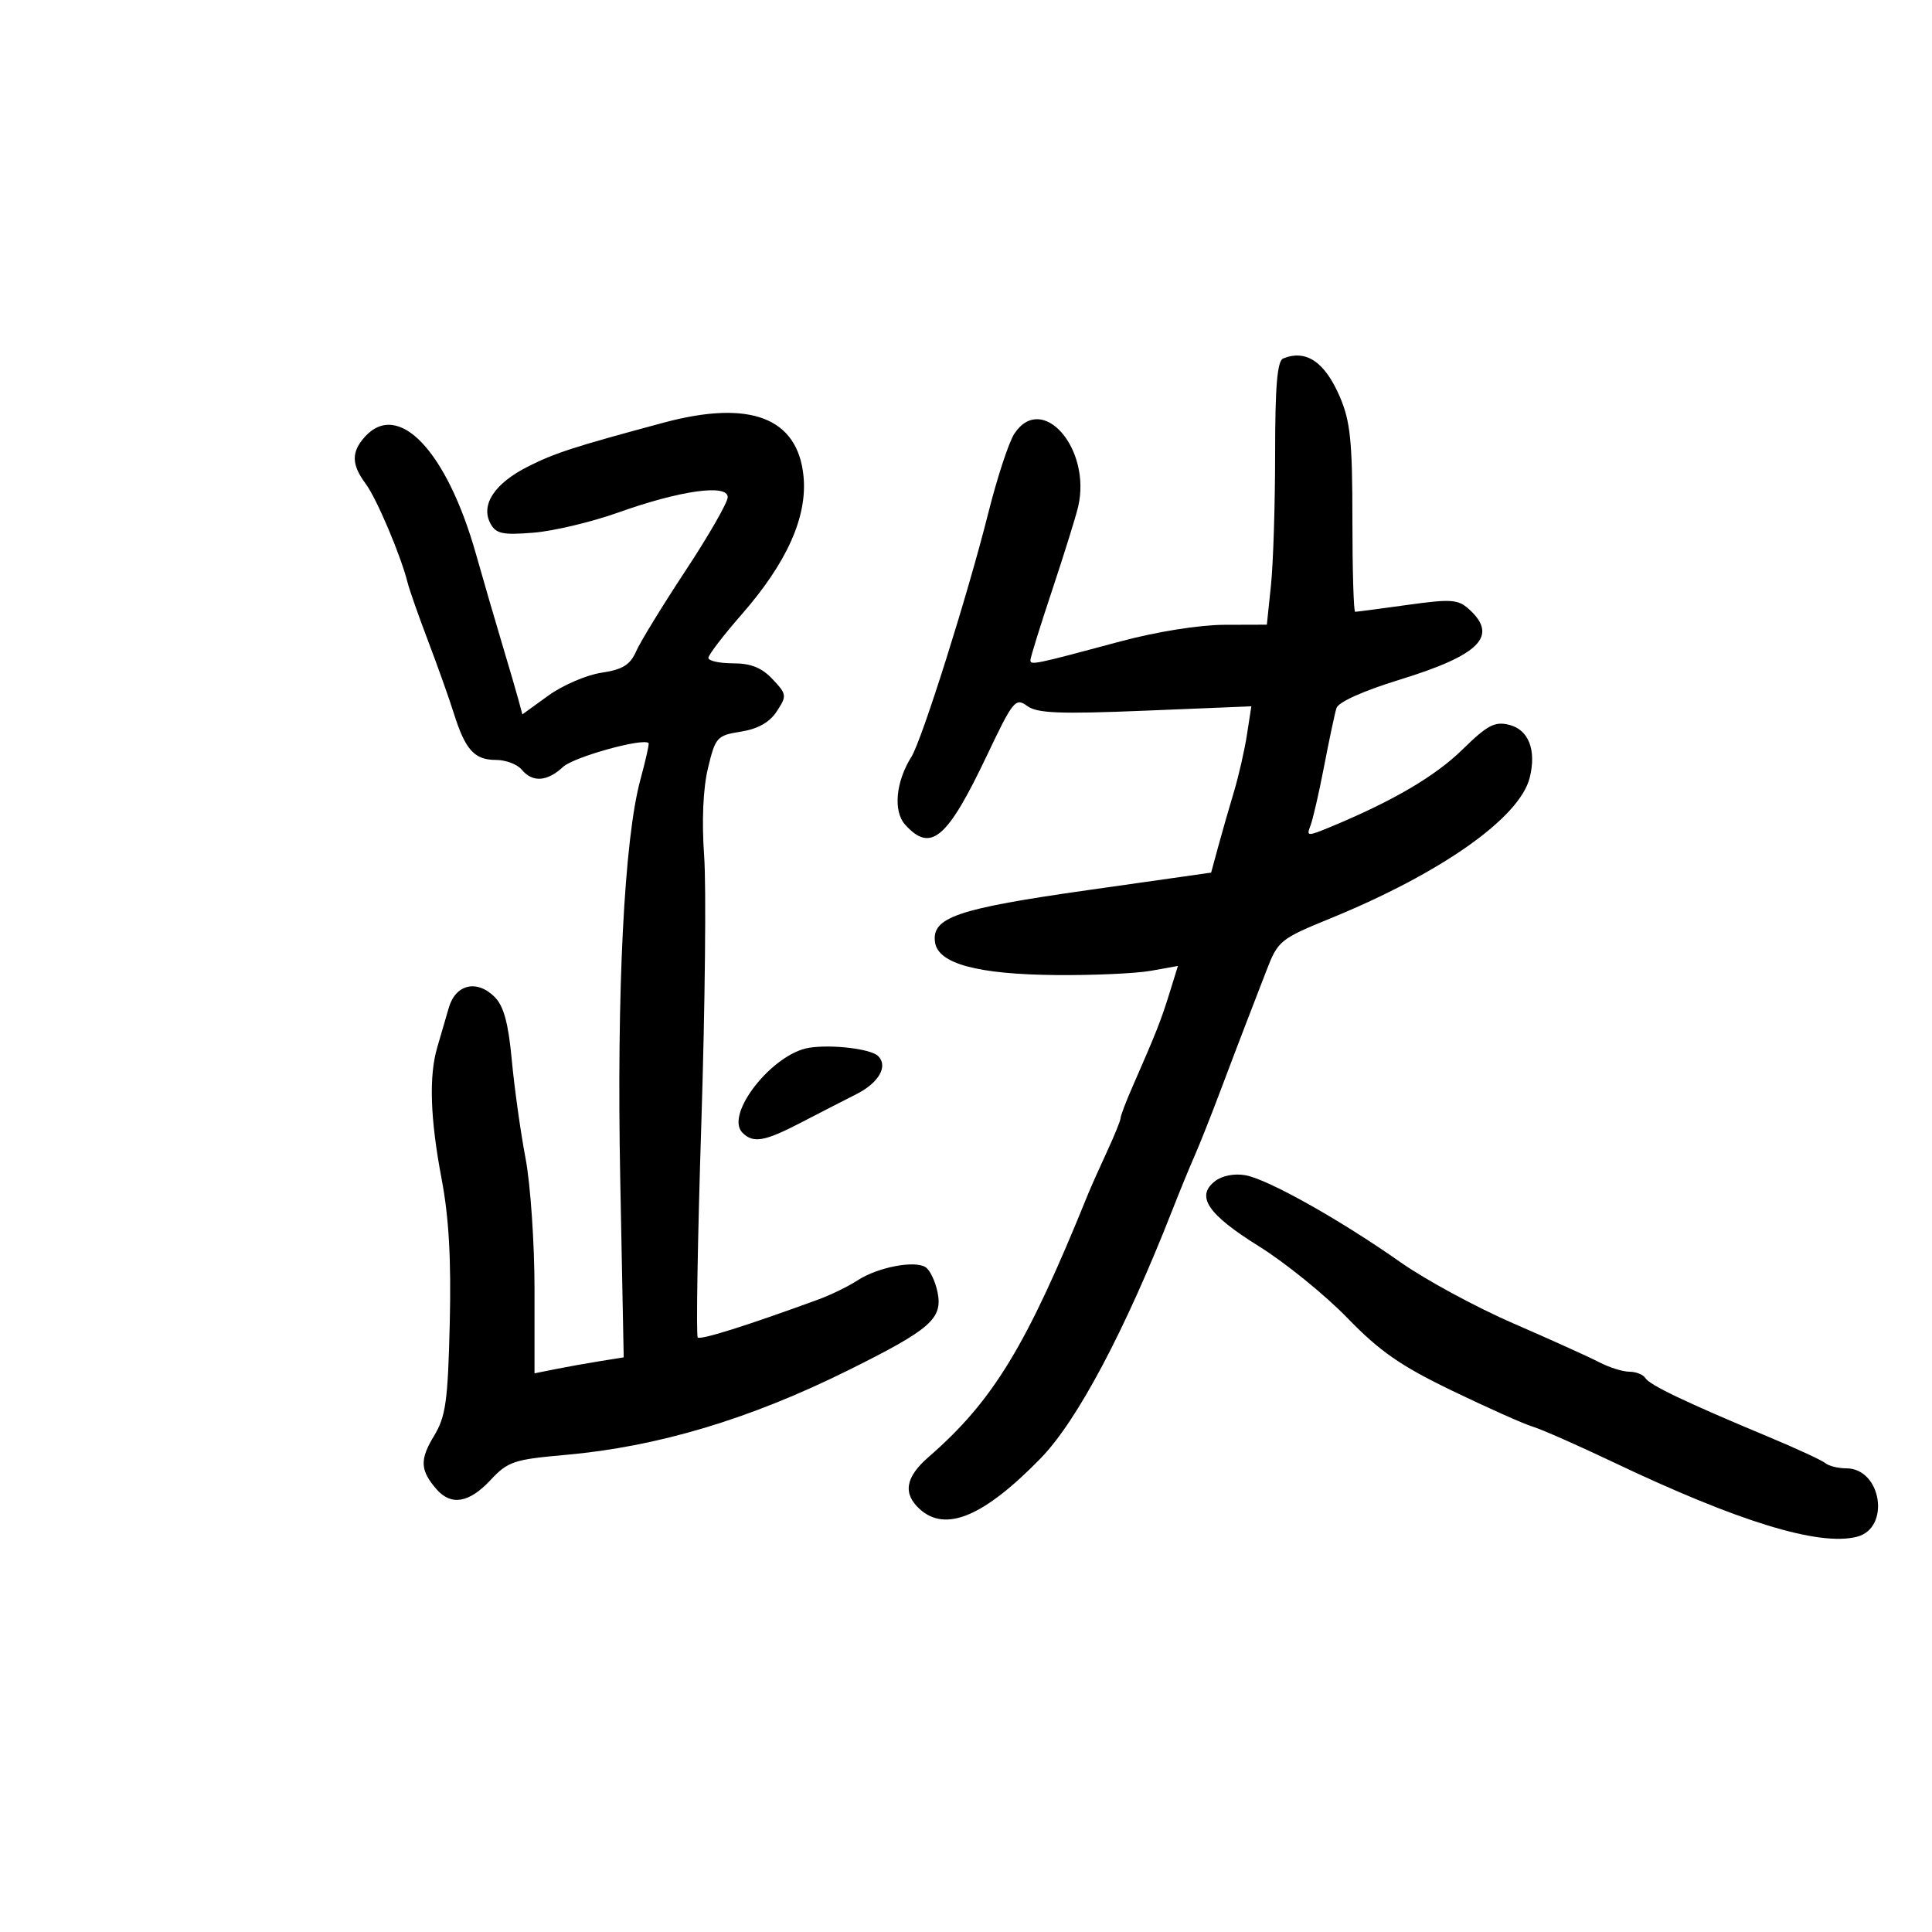 <svg xmlns="http://www.w3.org/2000/svg" width="300" height="300" viewBox="0 0 300 300" version="1.1">
	<path d="M 199.250 55.662 C 198.332 56.033, 198 59.956, 198 70.437 C 198 78.285, 197.711 87.473, 197.358 90.853 L 196.715 97 190.108 97.020 C 186.230 97.032, 179.576 98.095, 174 99.594 C 160.633 103.188, 160 103.320, 160 102.508 C 160 102.109, 161.520 97.220, 163.378 91.642 C 165.236 86.064, 167.051 80.236, 167.412 78.690 C 169.523 69.653, 161.791 60.811, 157.502 67.357 C 156.652 68.653, 154.840 74.166, 153.475 79.607 C 150.295 92.286, 143.166 114.901, 141.526 117.515 C 139.085 121.406, 138.667 125.974, 140.561 128.067 C 144.531 132.454, 147.074 130.300, 153.238 117.330 C 157.307 108.767, 157.687 108.298, 159.494 109.619 C 161.055 110.761, 164.509 110.899, 177.862 110.351 L 194.307 109.677 193.625 114.089 C 193.250 116.515, 192.335 120.525, 191.591 123 C 190.847 125.475, 189.749 129.300, 189.151 131.500 L 188.064 135.500 168.901 138.221 C 148.605 141.102, 144.640 142.456, 145.189 146.312 C 145.663 149.643, 151.767 151.296, 164 151.406 C 169.775 151.458, 176.392 151.161, 178.703 150.746 L 182.907 149.991 181.588 154.246 C 180.287 158.444, 179.510 160.409, 175.858 168.739 C 174.836 171.071, 174 173.271, 174 173.630 C 174 173.988, 173.039 176.355, 171.864 178.890 C 170.689 181.426, 169.364 184.400, 168.919 185.500 C 159.415 208.980, 154.237 217.510, 144.173 226.258 C 140.581 229.379, 140.158 231.928, 142.829 234.345 C 146.843 237.978, 152.768 235.488, 161.575 226.467 C 167.255 220.650, 174.692 206.642, 182 188 C 183.186 184.975, 184.756 181.150, 185.489 179.500 C 186.222 177.850, 188.009 173.350, 189.459 169.500 C 190.909 165.650, 192.706 160.925, 193.452 159 C 194.198 157.075, 195.639 153.343, 196.654 150.706 C 198.435 146.082, 198.784 145.796, 206.551 142.621 C 223.833 135.556, 235.995 126.971, 237.536 120.750 C 238.597 116.467, 237.371 113.310, 234.352 112.552 C 232.107 111.989, 230.964 112.592, 227.094 116.384 C 222.857 120.534, 216.331 124.365, 206.646 128.385 C 203.021 129.890, 202.833 129.881, 203.477 128.242 C 203.854 127.284, 204.810 123.125, 205.603 119 C 206.395 114.875, 207.260 110.806, 207.523 109.957 C 207.814 109.024, 211.664 107.288, 217.252 105.570 C 229.823 101.705, 232.720 98.771, 228.097 94.588 C 226.412 93.063, 225.319 92.988, 218.525 93.933 C 214.307 94.520, 210.663 95, 210.428 95 C 210.192 95, 210 88.512, 210 80.583 C 210 68.551, 209.680 65.419, 208.066 61.653 C 205.726 56.195, 202.821 54.221, 199.250 55.662 M 103 65.643 C 89.068 69.397, 86.211 70.321, 82 72.437 C 76.815 75.043, 74.600 78.385, 76.145 81.271 C 77.009 82.886, 78.009 83.102, 82.831 82.716 C 85.949 82.466, 91.875 81.057, 96 79.585 C 105.614 76.155, 113 75.118, 113 77.200 C 113 78.014, 110.069 83.124, 106.488 88.557 C 102.906 93.989, 99.438 99.649, 98.780 101.135 C 97.842 103.253, 96.678 103.971, 93.375 104.466 C 91.060 104.814, 87.353 106.410, 85.139 108.014 L 81.113 110.931 80.518 108.715 C 80.191 107.497, 79.045 103.575, 77.972 100 C 76.899 96.425, 75.067 90.125, 73.899 86 C 69.374 70.009, 61.853 62.084, 56.655 67.829 C 54.529 70.178, 54.563 72.145, 56.781 75.115 C 58.483 77.394, 62.247 86.275, 63.301 90.500 C 63.576 91.600, 64.999 95.650, 66.463 99.500 C 67.928 103.350, 69.736 108.433, 70.480 110.796 C 72.257 116.444, 73.666 118, 77 118 C 78.515 118, 80.315 118.675, 81 119.500 C 82.688 121.534, 84.957 121.386, 87.436 119.080 C 89.086 117.545, 99.856 114.548, 100.713 115.385 C 100.830 115.499, 100.260 118.047, 99.445 121.047 C 96.924 130.323, 95.740 153.796, 96.311 183.134 L 96.849 210.769 93.175 211.358 C 91.154 211.682, 88.037 212.240, 86.250 212.598 L 83 213.250 83 200.213 C 83 193.043, 82.371 183.874, 81.602 179.838 C 80.834 175.802, 79.875 168.954, 79.473 164.620 C 78.938 158.860, 78.221 156.221, 76.809 154.809 C 74.047 152.047, 70.730 152.834, 69.684 156.500 C 69.213 158.150, 68.417 160.882, 67.914 162.571 C 66.576 167.067, 66.792 173.685, 68.587 183.140 C 69.706 189.031, 70.075 195.634, 69.837 205.500 C 69.545 217.646, 69.219 219.964, 67.375 223 C 65.155 226.655, 65.239 228.326, 67.785 231.250 C 70.052 233.851, 72.841 233.382, 76.147 229.843 C 78.864 226.934, 79.780 226.626, 87.798 225.917 C 102.112 224.652, 116.436 220.364, 131.732 212.766 C 144.521 206.412, 146.404 204.768, 145.584 200.669 C 145.246 198.981, 144.414 197.230, 143.735 196.779 C 142.053 195.661, 136.270 196.777, 133.149 198.822 C 131.741 199.744, 128.994 201.082, 127.045 201.795 C 115.903 205.868, 108.777 208.110, 108.346 207.679 C 108.076 207.410, 108.328 192.409, 108.905 174.345 C 109.483 156.280, 109.678 137.633, 109.340 132.907 C 108.953 127.491, 109.172 122.451, 109.934 119.273 C 111.088 114.464, 111.323 114.204, 115.055 113.607 C 117.701 113.184, 119.502 112.164, 120.622 110.454 C 122.203 108.042, 122.173 107.813, 119.965 105.463 C 118.288 103.678, 116.598 103, 113.826 103 C 111.722 103, 110 102.620, 110 102.156 C 110 101.691, 112.326 98.654, 115.169 95.406 C 122.177 87.398, 125.376 80.265, 124.773 73.986 C 123.895 64.852, 116.481 62.011, 103 65.643 M 125.639 162.698 C 119.917 163.611, 112.485 173.085, 115.290 175.890 C 116.961 177.561, 118.702 177.261, 124.353 174.329 C 127.184 172.860, 131.075 170.862, 133 169.888 C 136.483 168.127, 137.952 165.527, 136.344 163.972 C 135.195 162.861, 129.136 162.140, 125.639 162.698 M 188.659 183.414 C 185.641 185.774, 187.530 188.565, 195.513 193.541 C 199.584 196.078, 205.746 201.074, 209.207 204.643 C 214.244 209.837, 217.495 212.094, 225.500 215.955 C 231 218.608, 236.625 221.117, 238 221.531 C 239.375 221.944, 245 224.424, 250.500 227.042 C 269.971 236.308, 282.404 240.119, 288.318 238.635 C 293.609 237.307, 292.173 228, 286.677 228 C 285.425 228, 283.973 227.640, 283.450 227.201 C 282.928 226.761, 278.900 224.900, 274.500 223.064 C 261.847 217.786, 256.164 215.074, 255.499 213.998 C 255.160 213.449, 254.045 213, 253.022 213 C 251.999 213, 249.888 212.339, 248.331 211.530 C 246.774 210.722, 240.775 208.009, 235 205.501 C 229.225 202.994, 221.350 198.728, 217.500 196.022 C 208.039 189.371, 196.884 183.113, 193.378 182.488 C 191.671 182.184, 189.751 182.561, 188.659 183.414" stroke="none" fill="black" fill-rule="evenodd"/>
</svg>
